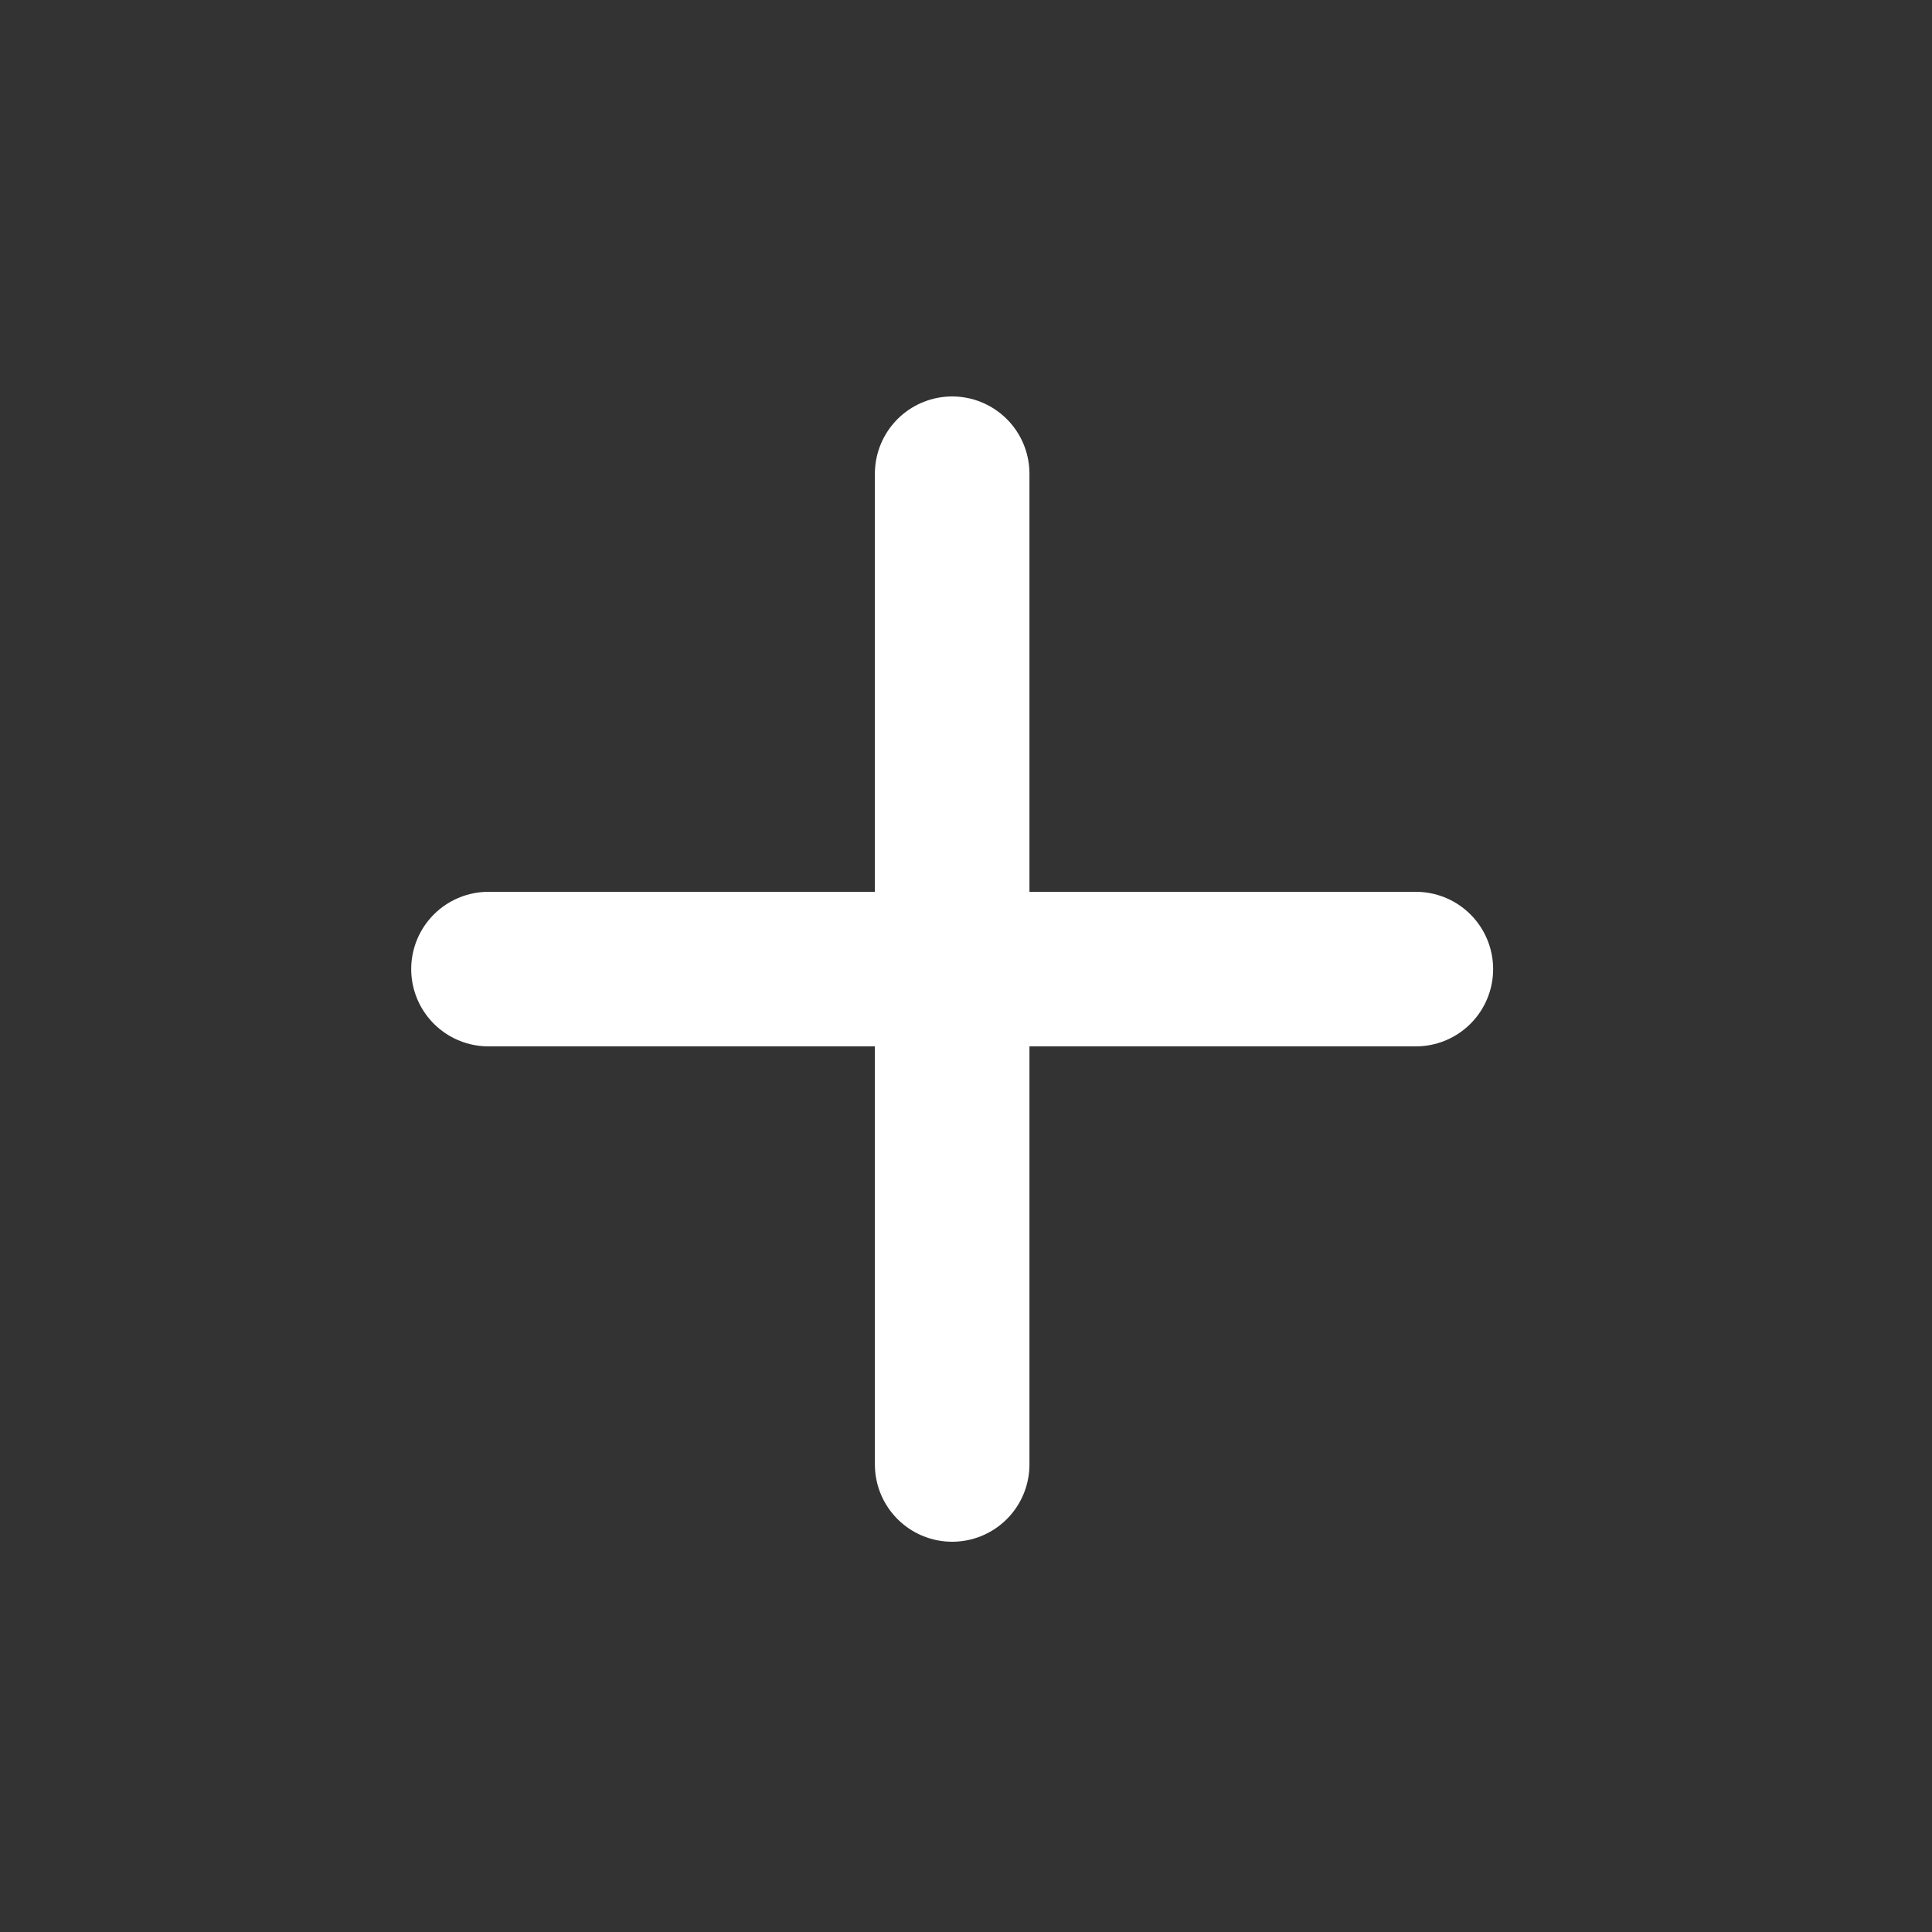<?xml version="1.0" encoding="utf-8"?>
<!-- Generator: Adobe Illustrator 27.1.1, SVG Export Plug-In . SVG Version: 6.00 Build 0)  -->
<svg version="1.1" id="Ebene_1" xmlns="http://www.w3.org/2000/svg" xmlns:xlink="http://www.w3.org/1999/xlink" x="0px" y="0px"
	 viewBox="0 0 25 25" style="enable-background:new 0 0 25 25;" xml:space="preserve">
<rect x="0" y="0" width="25" height="25" fill="#333333" stroke="none"/>
<style type="text/css">
	.st0{fill:none;stroke:#FFFFFF;stroke-width:2;stroke-linecap:round;}
</style>
<g id="Gruppe_106" transform="translate(-53.409 -313)">
	<g id="Gruppe_30" transform="translate(54 314)">
		<line id="Linie_2" class="st0" x1="5.73" y1="11.54" x2="17.73" y2="11.54"/>
		<line id="Linie_3" class="st0" x1="11.73" y1="5.13" x2="11.73" y2="17.95"/>
	</g>
</g>
</svg>
